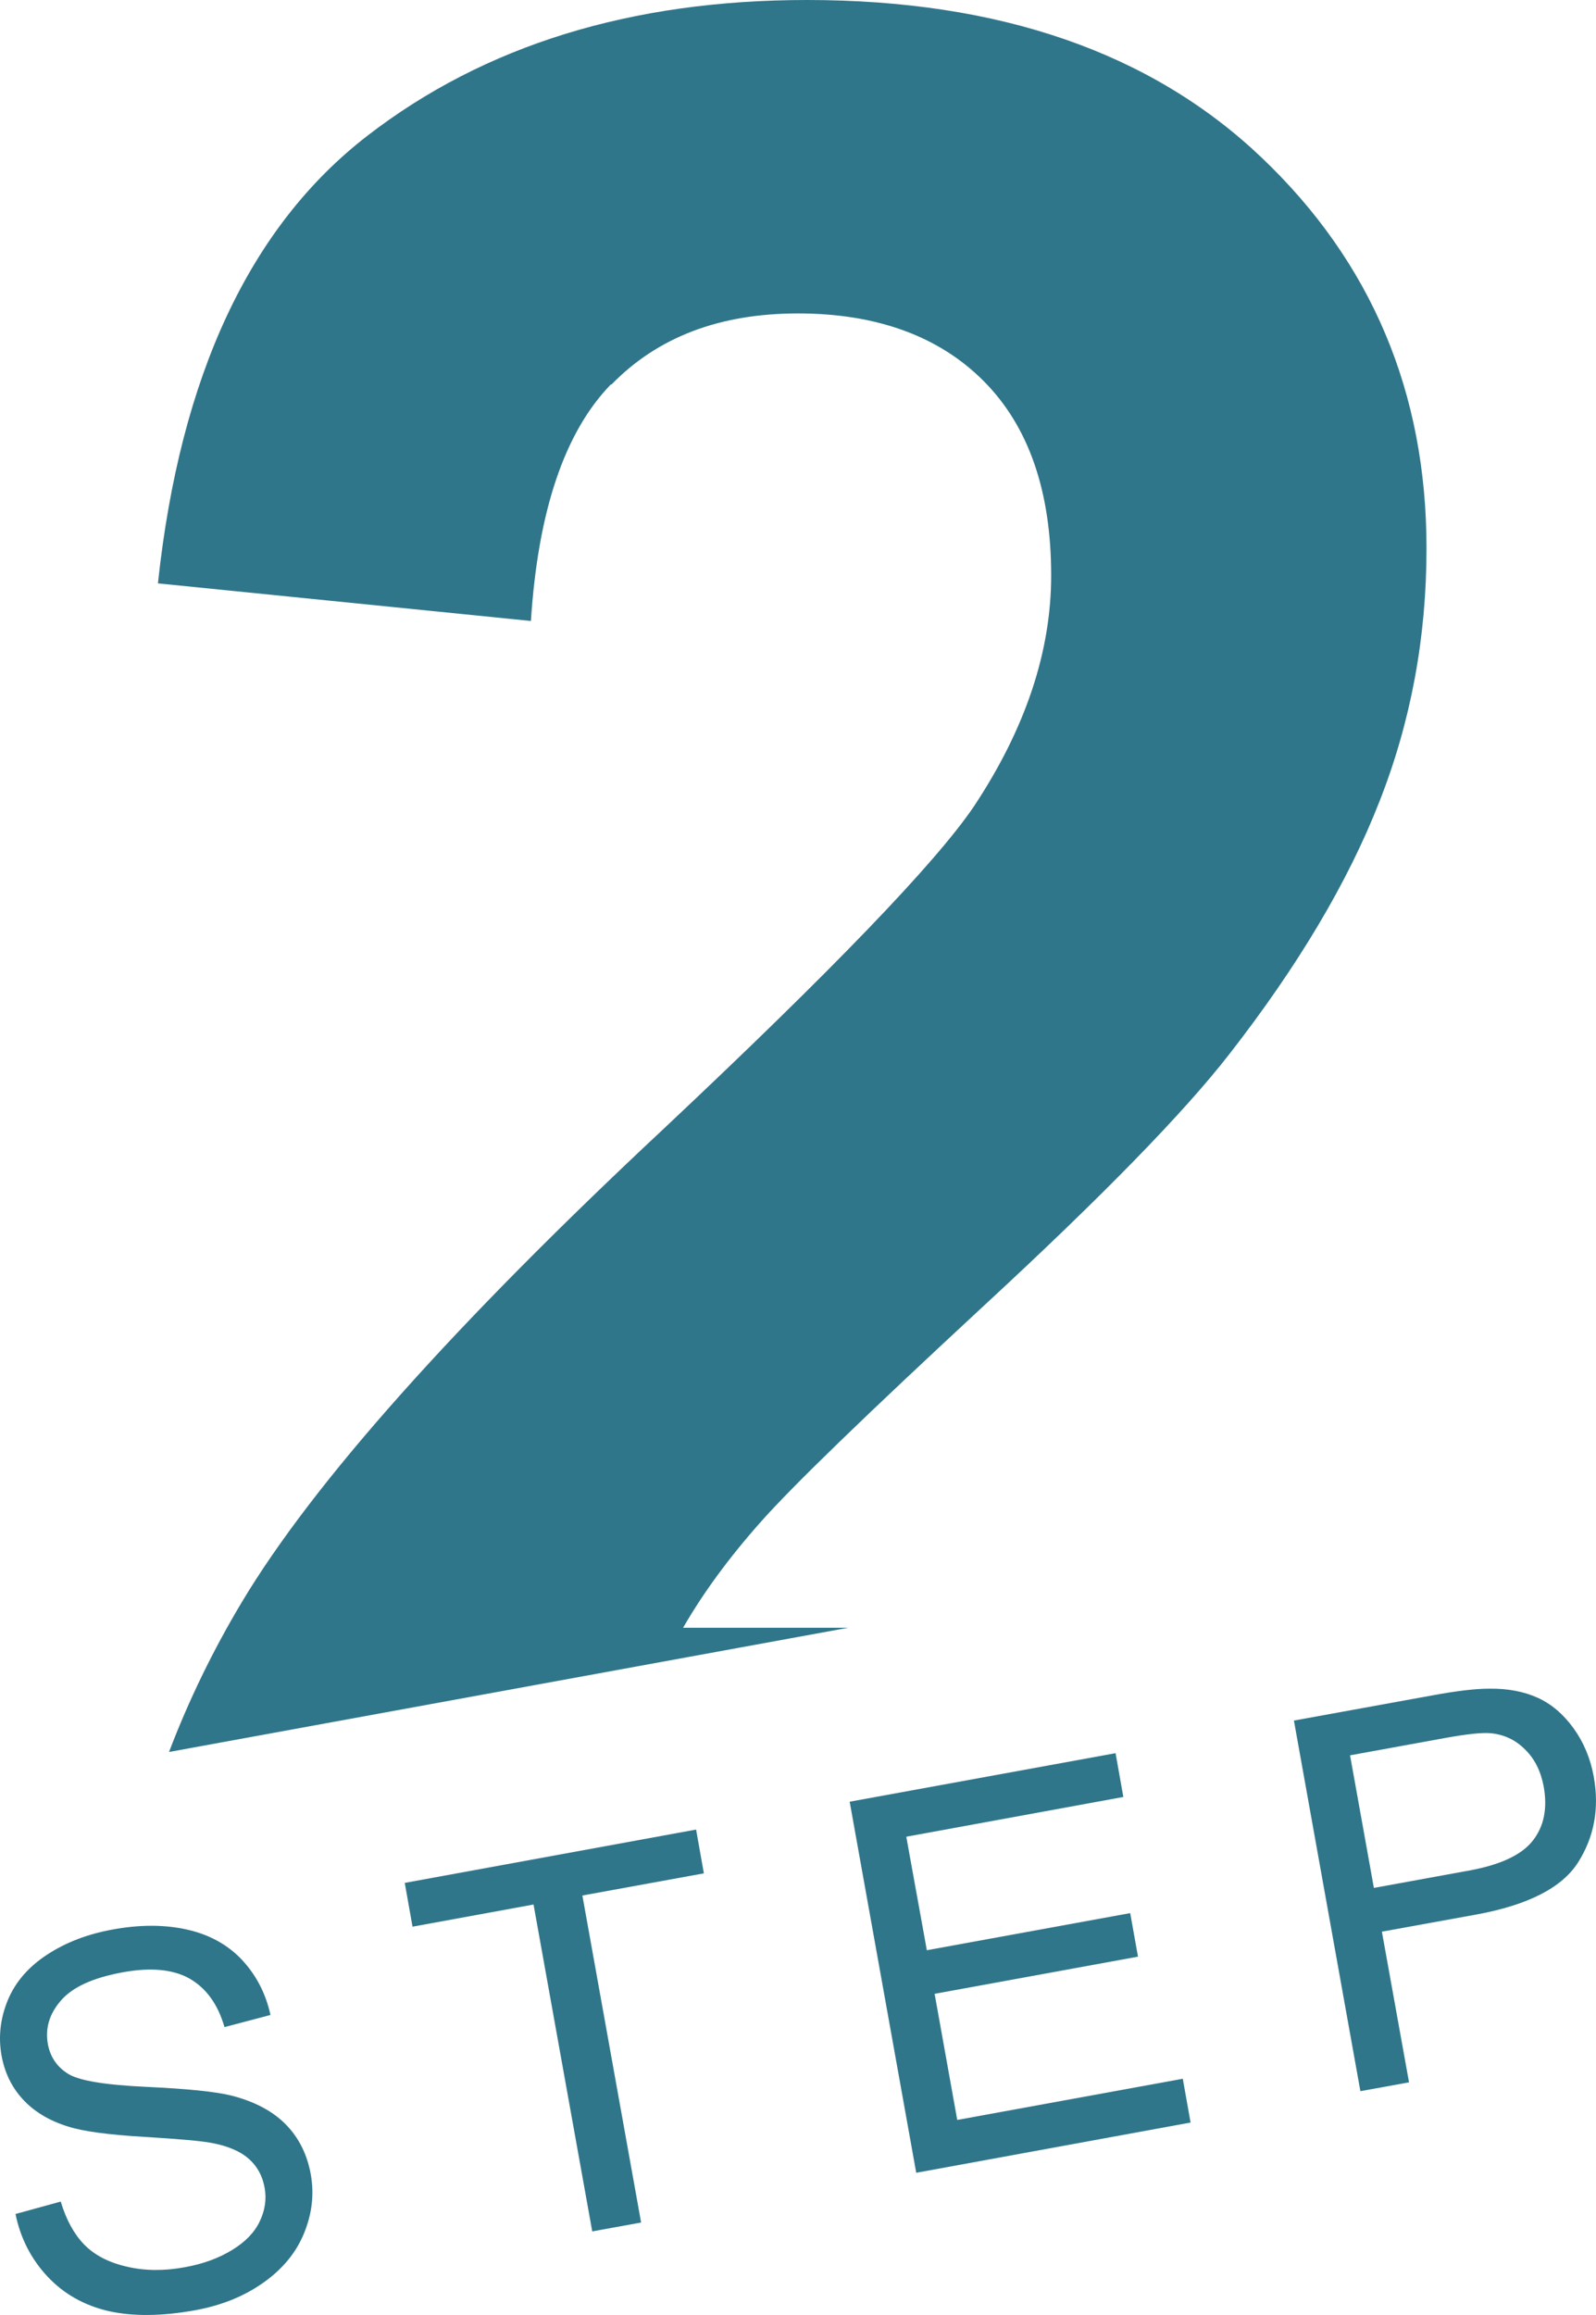 <svg width="40" height="58" viewBox="0 0 40 58" fill="none" xmlns="http://www.w3.org/2000/svg">
<path d="M15.323 9.636C16.482 8.444 18.037 7.853 20 7.853C21.963 7.853 23.536 8.42 24.659 9.553C25.783 10.686 26.345 12.308 26.345 14.419C26.345 16.327 25.7 18.259 24.405 20.209C23.447 21.622 20.851 24.317 16.624 28.289C11.367 33.203 7.855 37.15 6.069 40.126C5.336 41.348 4.727 42.606 4.236 43.894L21.259 40.782H17.12C17.611 39.929 18.25 39.052 19.042 38.158C19.834 37.257 21.709 35.445 24.671 32.702C27.634 29.965 29.68 27.866 30.815 26.404C32.529 24.204 33.783 22.099 34.569 20.09C35.362 18.08 35.752 15.963 35.752 13.739C35.752 9.833 34.374 6.565 31.613 3.942C28.852 1.318 25.055 0 20.225 0C15.819 0 12.142 1.133 9.203 3.405C6.264 5.677 4.514 9.41 3.958 14.616L13.306 15.558C13.484 12.797 14.152 10.823 15.311 9.63L15.323 9.636Z" fill="#30768A"/>
<path d="M0.393 55.468L1.522 55.158C1.658 55.611 1.853 55.969 2.107 56.232C2.362 56.494 2.71 56.679 3.166 56.786C3.615 56.894 4.106 56.9 4.626 56.804C5.093 56.721 5.49 56.572 5.821 56.369C6.152 56.166 6.382 55.928 6.513 55.647C6.643 55.373 6.684 55.093 6.631 54.806C6.578 54.514 6.447 54.276 6.24 54.091C6.034 53.906 5.726 53.769 5.312 53.691C5.046 53.638 4.473 53.59 3.591 53.536C2.71 53.483 2.084 53.399 1.711 53.28C1.226 53.131 0.848 52.898 0.57 52.594C0.292 52.29 0.115 51.926 0.038 51.497C-0.045 51.026 0.008 50.567 0.197 50.108C0.387 49.654 0.718 49.273 1.185 48.969C1.652 48.664 2.196 48.456 2.817 48.343C3.497 48.217 4.124 48.217 4.685 48.343C5.247 48.468 5.708 48.724 6.063 49.1C6.418 49.481 6.66 49.941 6.779 50.483L5.626 50.787C5.46 50.209 5.164 49.809 4.75 49.571C4.337 49.338 3.775 49.285 3.065 49.416C2.326 49.553 1.818 49.785 1.528 50.12C1.238 50.453 1.132 50.811 1.197 51.199C1.256 51.533 1.427 51.783 1.705 51.956C1.977 52.129 2.634 52.236 3.662 52.284C4.691 52.332 5.407 52.403 5.809 52.505C6.388 52.654 6.844 52.898 7.169 53.232C7.494 53.566 7.701 53.983 7.79 54.484C7.878 54.979 7.819 55.468 7.618 55.957C7.417 56.446 7.074 56.858 6.589 57.198C6.105 57.538 5.537 57.764 4.881 57.883C4.047 58.032 3.325 58.038 2.716 57.901C2.107 57.758 1.599 57.472 1.191 57.037C0.783 56.601 0.511 56.077 0.387 55.462L0.393 55.468Z" fill="#30768A"/>
<path d="M14.844 55.91L13.372 47.716L10.339 48.271L10.144 47.174L17.446 45.838L17.641 46.935L14.596 47.49L16.068 55.683L14.85 55.904L14.844 55.91Z" fill="#30768A"/>
<path d="M22.962 54.431L21.295 45.14L27.959 43.924L28.154 45.021L22.714 46.017L23.229 48.861L28.326 47.931L28.521 49.022L23.424 49.953L23.991 53.113L29.644 52.081L29.839 53.178L22.962 54.437V54.431Z" fill="#30768A"/>
<path d="M34.096 52.398L32.429 43.107L35.906 42.475C36.515 42.362 36.988 42.308 37.325 42.308C37.792 42.302 38.194 42.38 38.537 42.535C38.88 42.69 39.181 42.946 39.436 43.298C39.69 43.65 39.861 44.055 39.944 44.514C40.086 45.307 39.956 46.017 39.554 46.655C39.152 47.293 38.3 47.728 36.999 47.967L34.634 48.396L35.314 52.171L34.096 52.392V52.398ZM34.439 47.299L36.822 46.864C37.608 46.721 38.141 46.47 38.419 46.112C38.697 45.755 38.785 45.307 38.691 44.771C38.62 44.383 38.466 44.067 38.218 43.828C37.975 43.584 37.685 43.453 37.348 43.423C37.135 43.405 36.751 43.447 36.195 43.548L33.836 43.978L34.433 47.299H34.439Z" fill="#30768A"/>
</svg>
